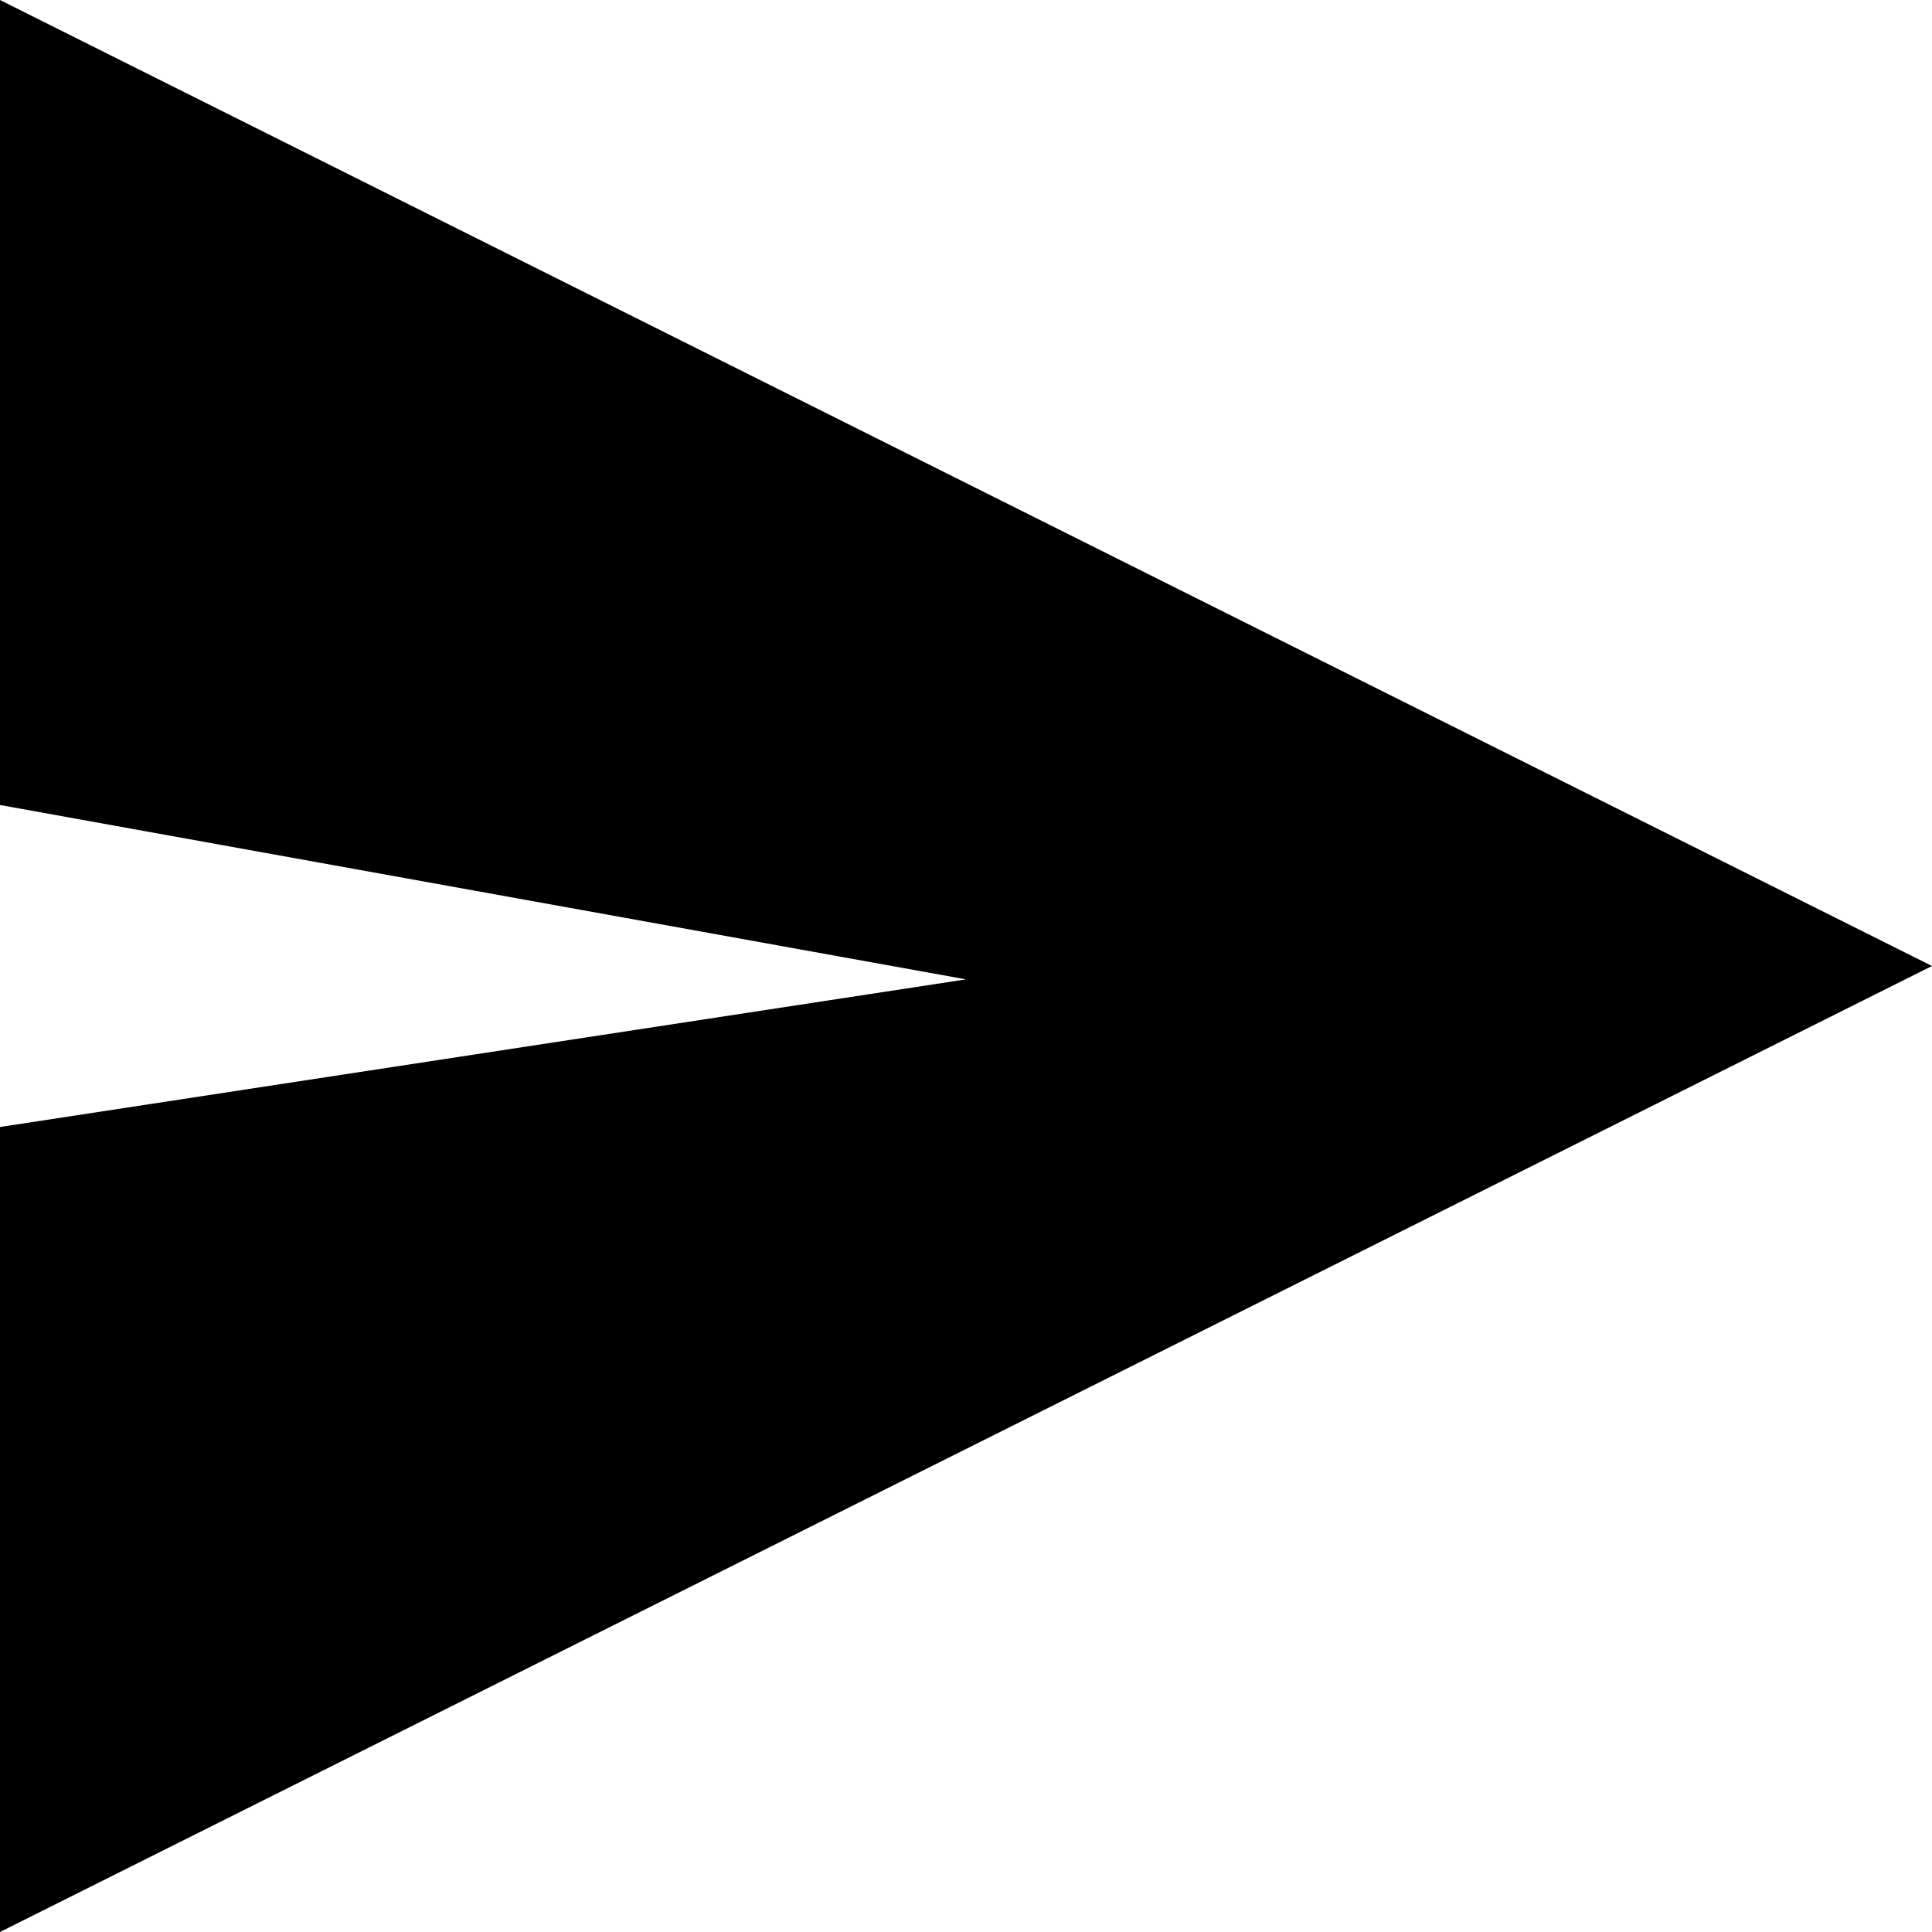 <svg width="12" height="12" viewBox="0 0 12 12" fill="none" xmlns="http://www.w3.org/2000/svg">
<path fill-rule="evenodd" clip-rule="evenodd" d="M12 6L0 0V5L6 6.083L0 7V12L12 6Z" fill="black"/>
</svg>
